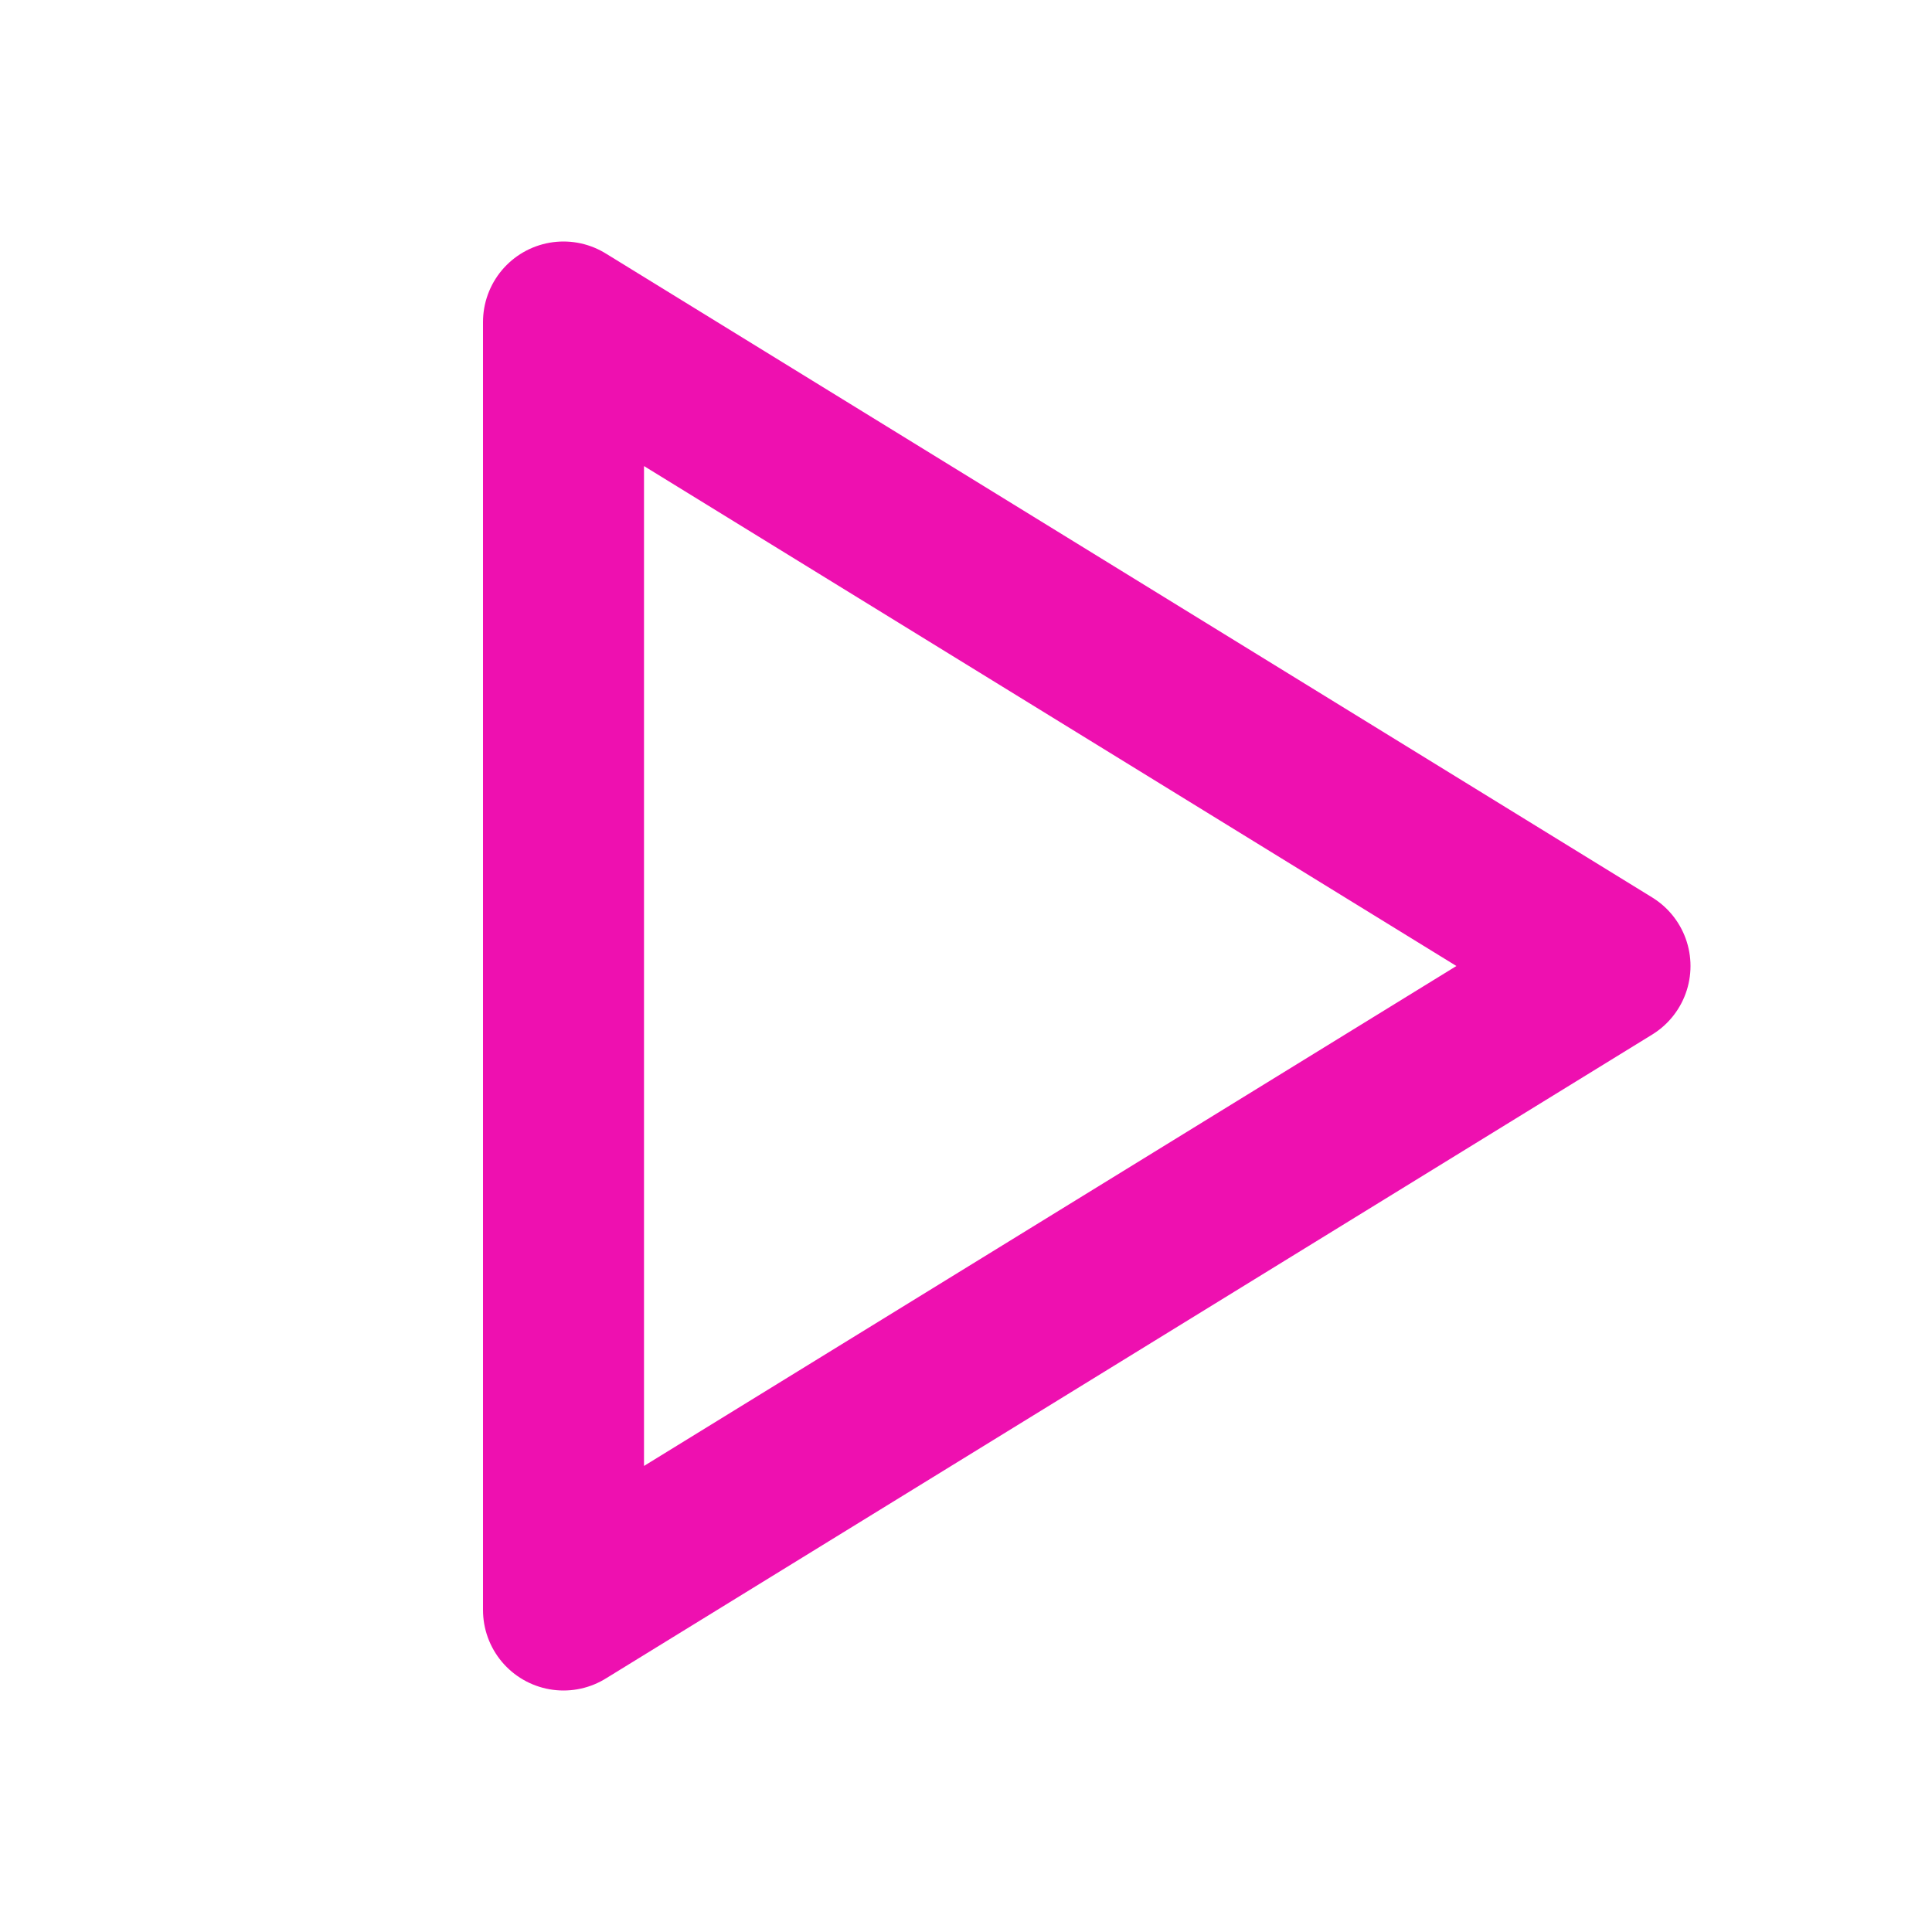 <svg xmlns="http://www.w3.org/2000/svg" class="icon icon-tabler icon-tabler-player-play" width="84" height="84" viewBox="0 0 24 24" stroke-width="2" stroke="#EE10B0" fill="none" stroke-linecap="round" stroke-linejoin="round">
  <path stroke="none" d="M0 0h24v24H0z" fill="none"/>
  <path d="M7 4v16l13 -8z" />
</svg>
